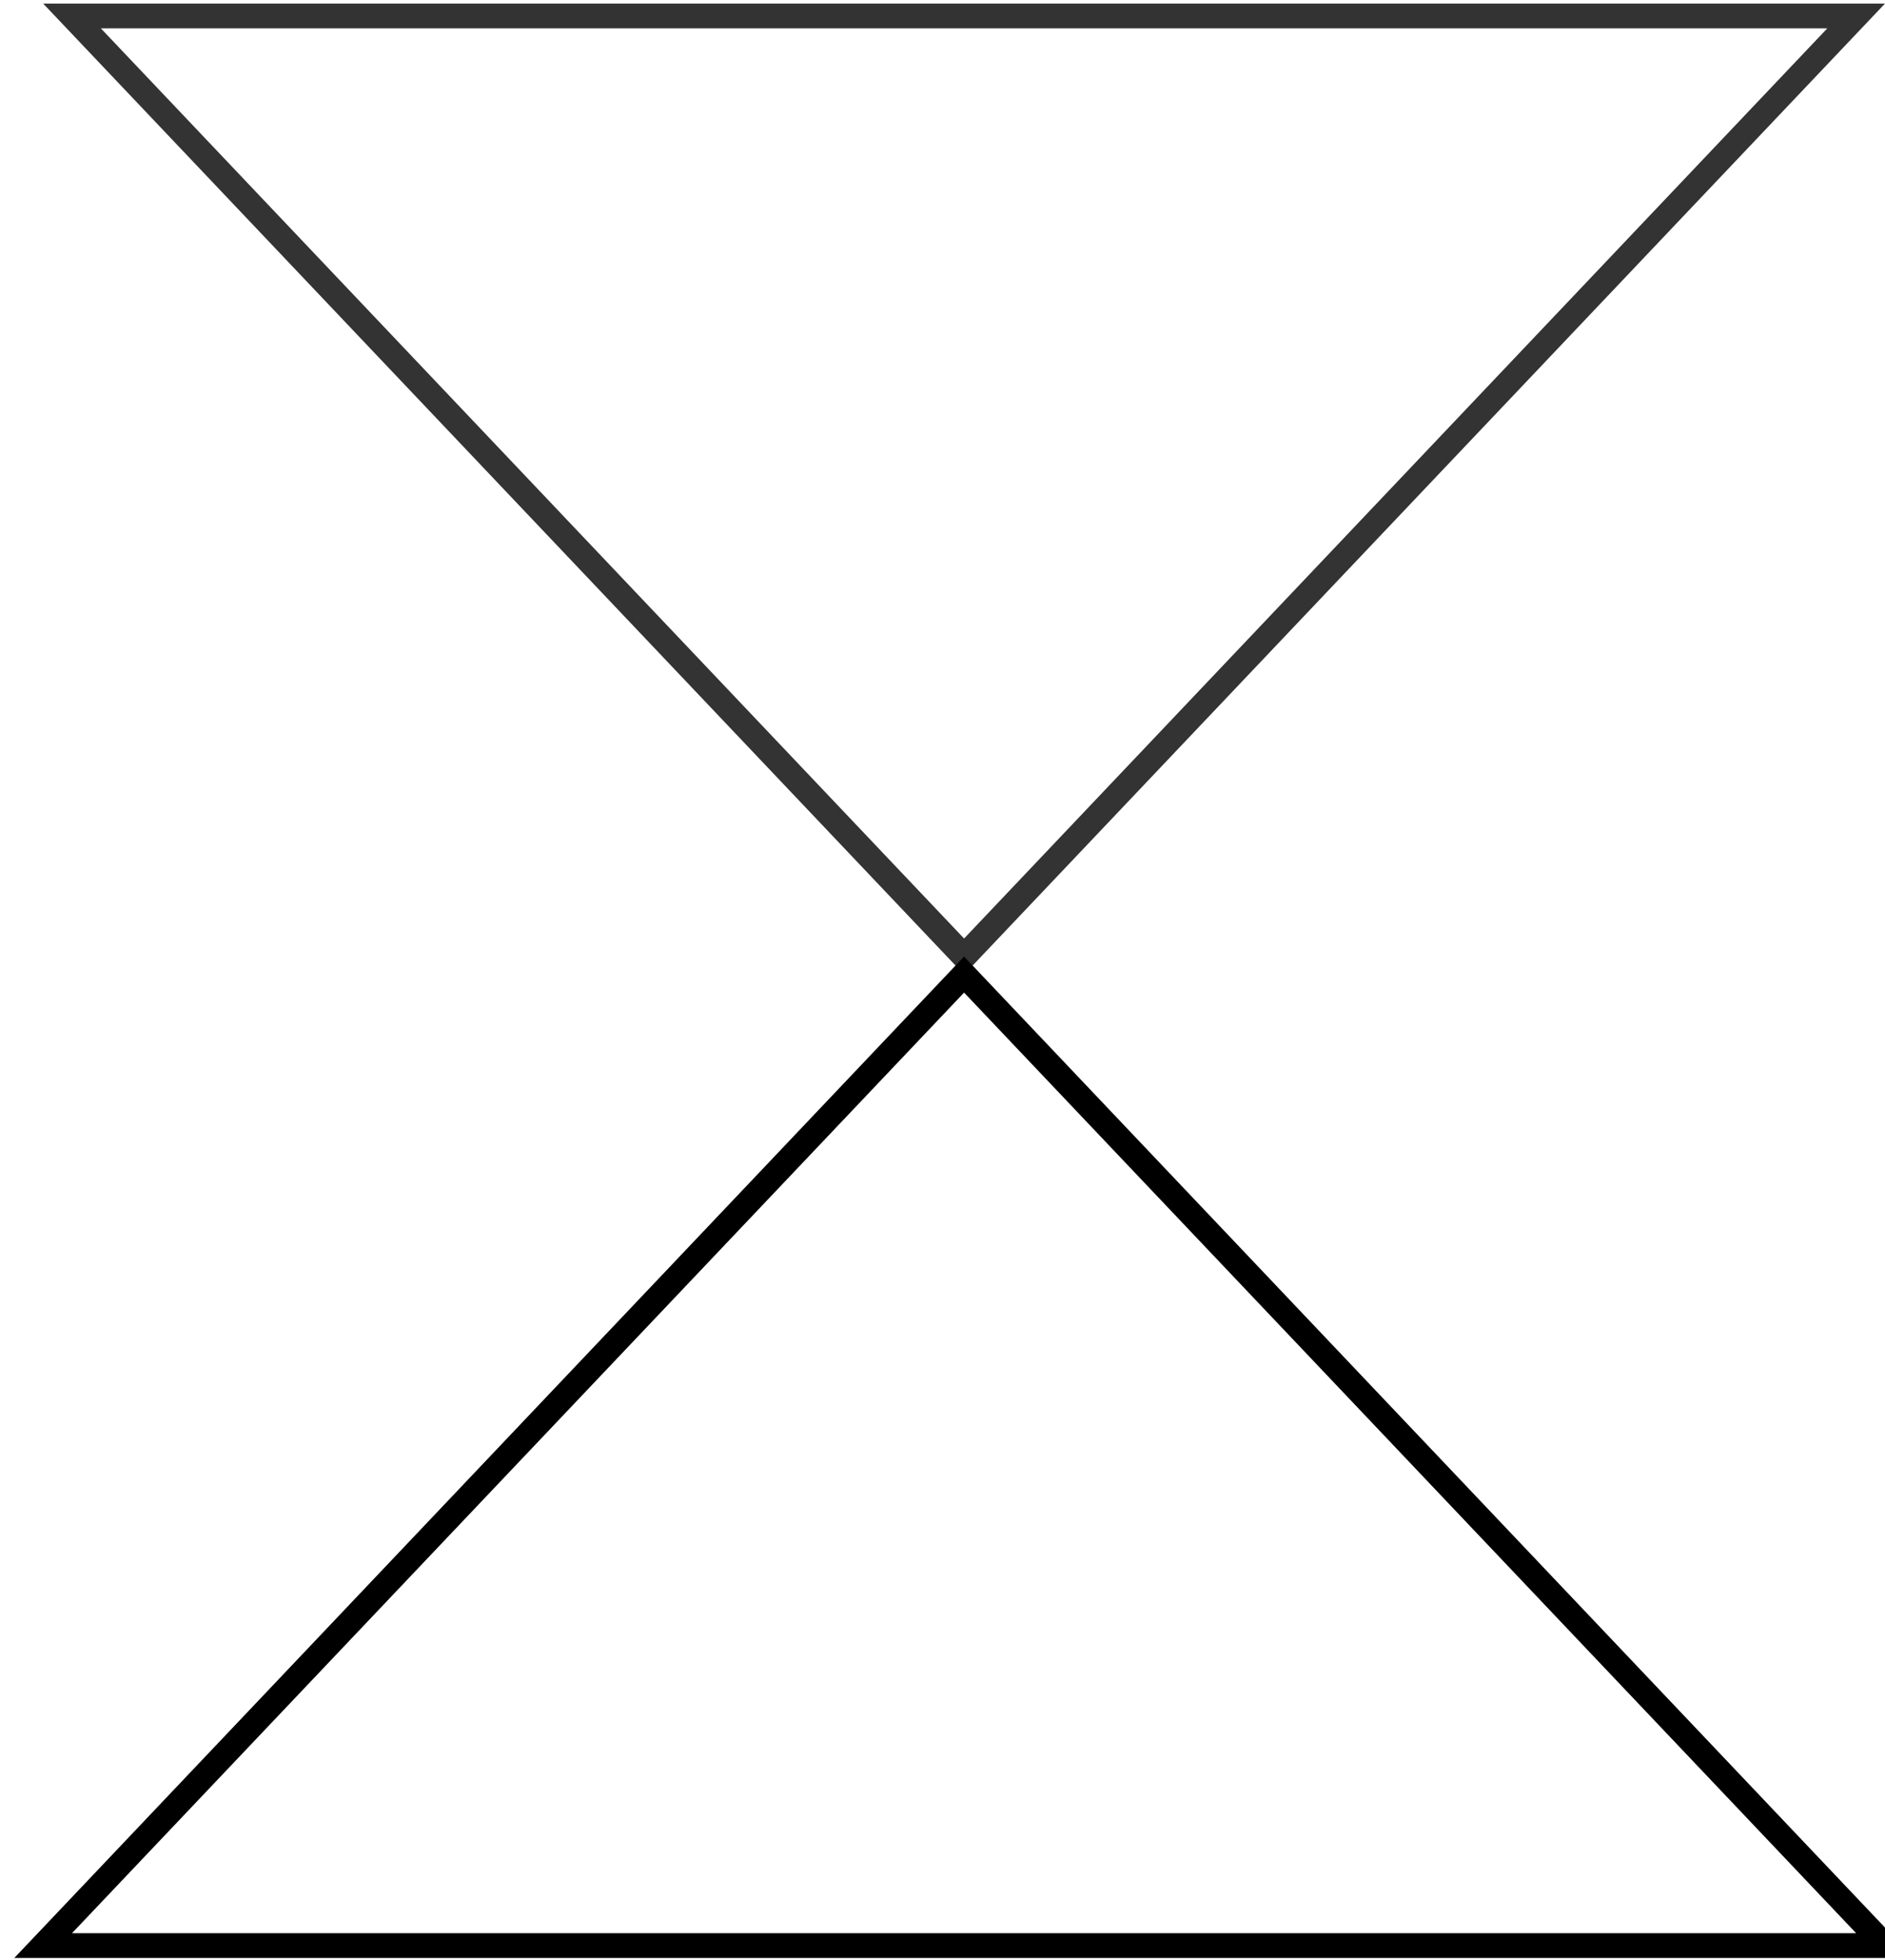 <svg width="76" height="79" viewBox="0 0 76 79" fill="none" xmlns="http://www.w3.org/2000/svg">
<path d="M38.87 38.559L2.903 0.643H74.837L38.87 38.559Z" stroke="#333333"/>
<path d="M1.739 78.429H76L38.87 39.286L1.739 78.429Z" stroke="black"/>
</svg>
